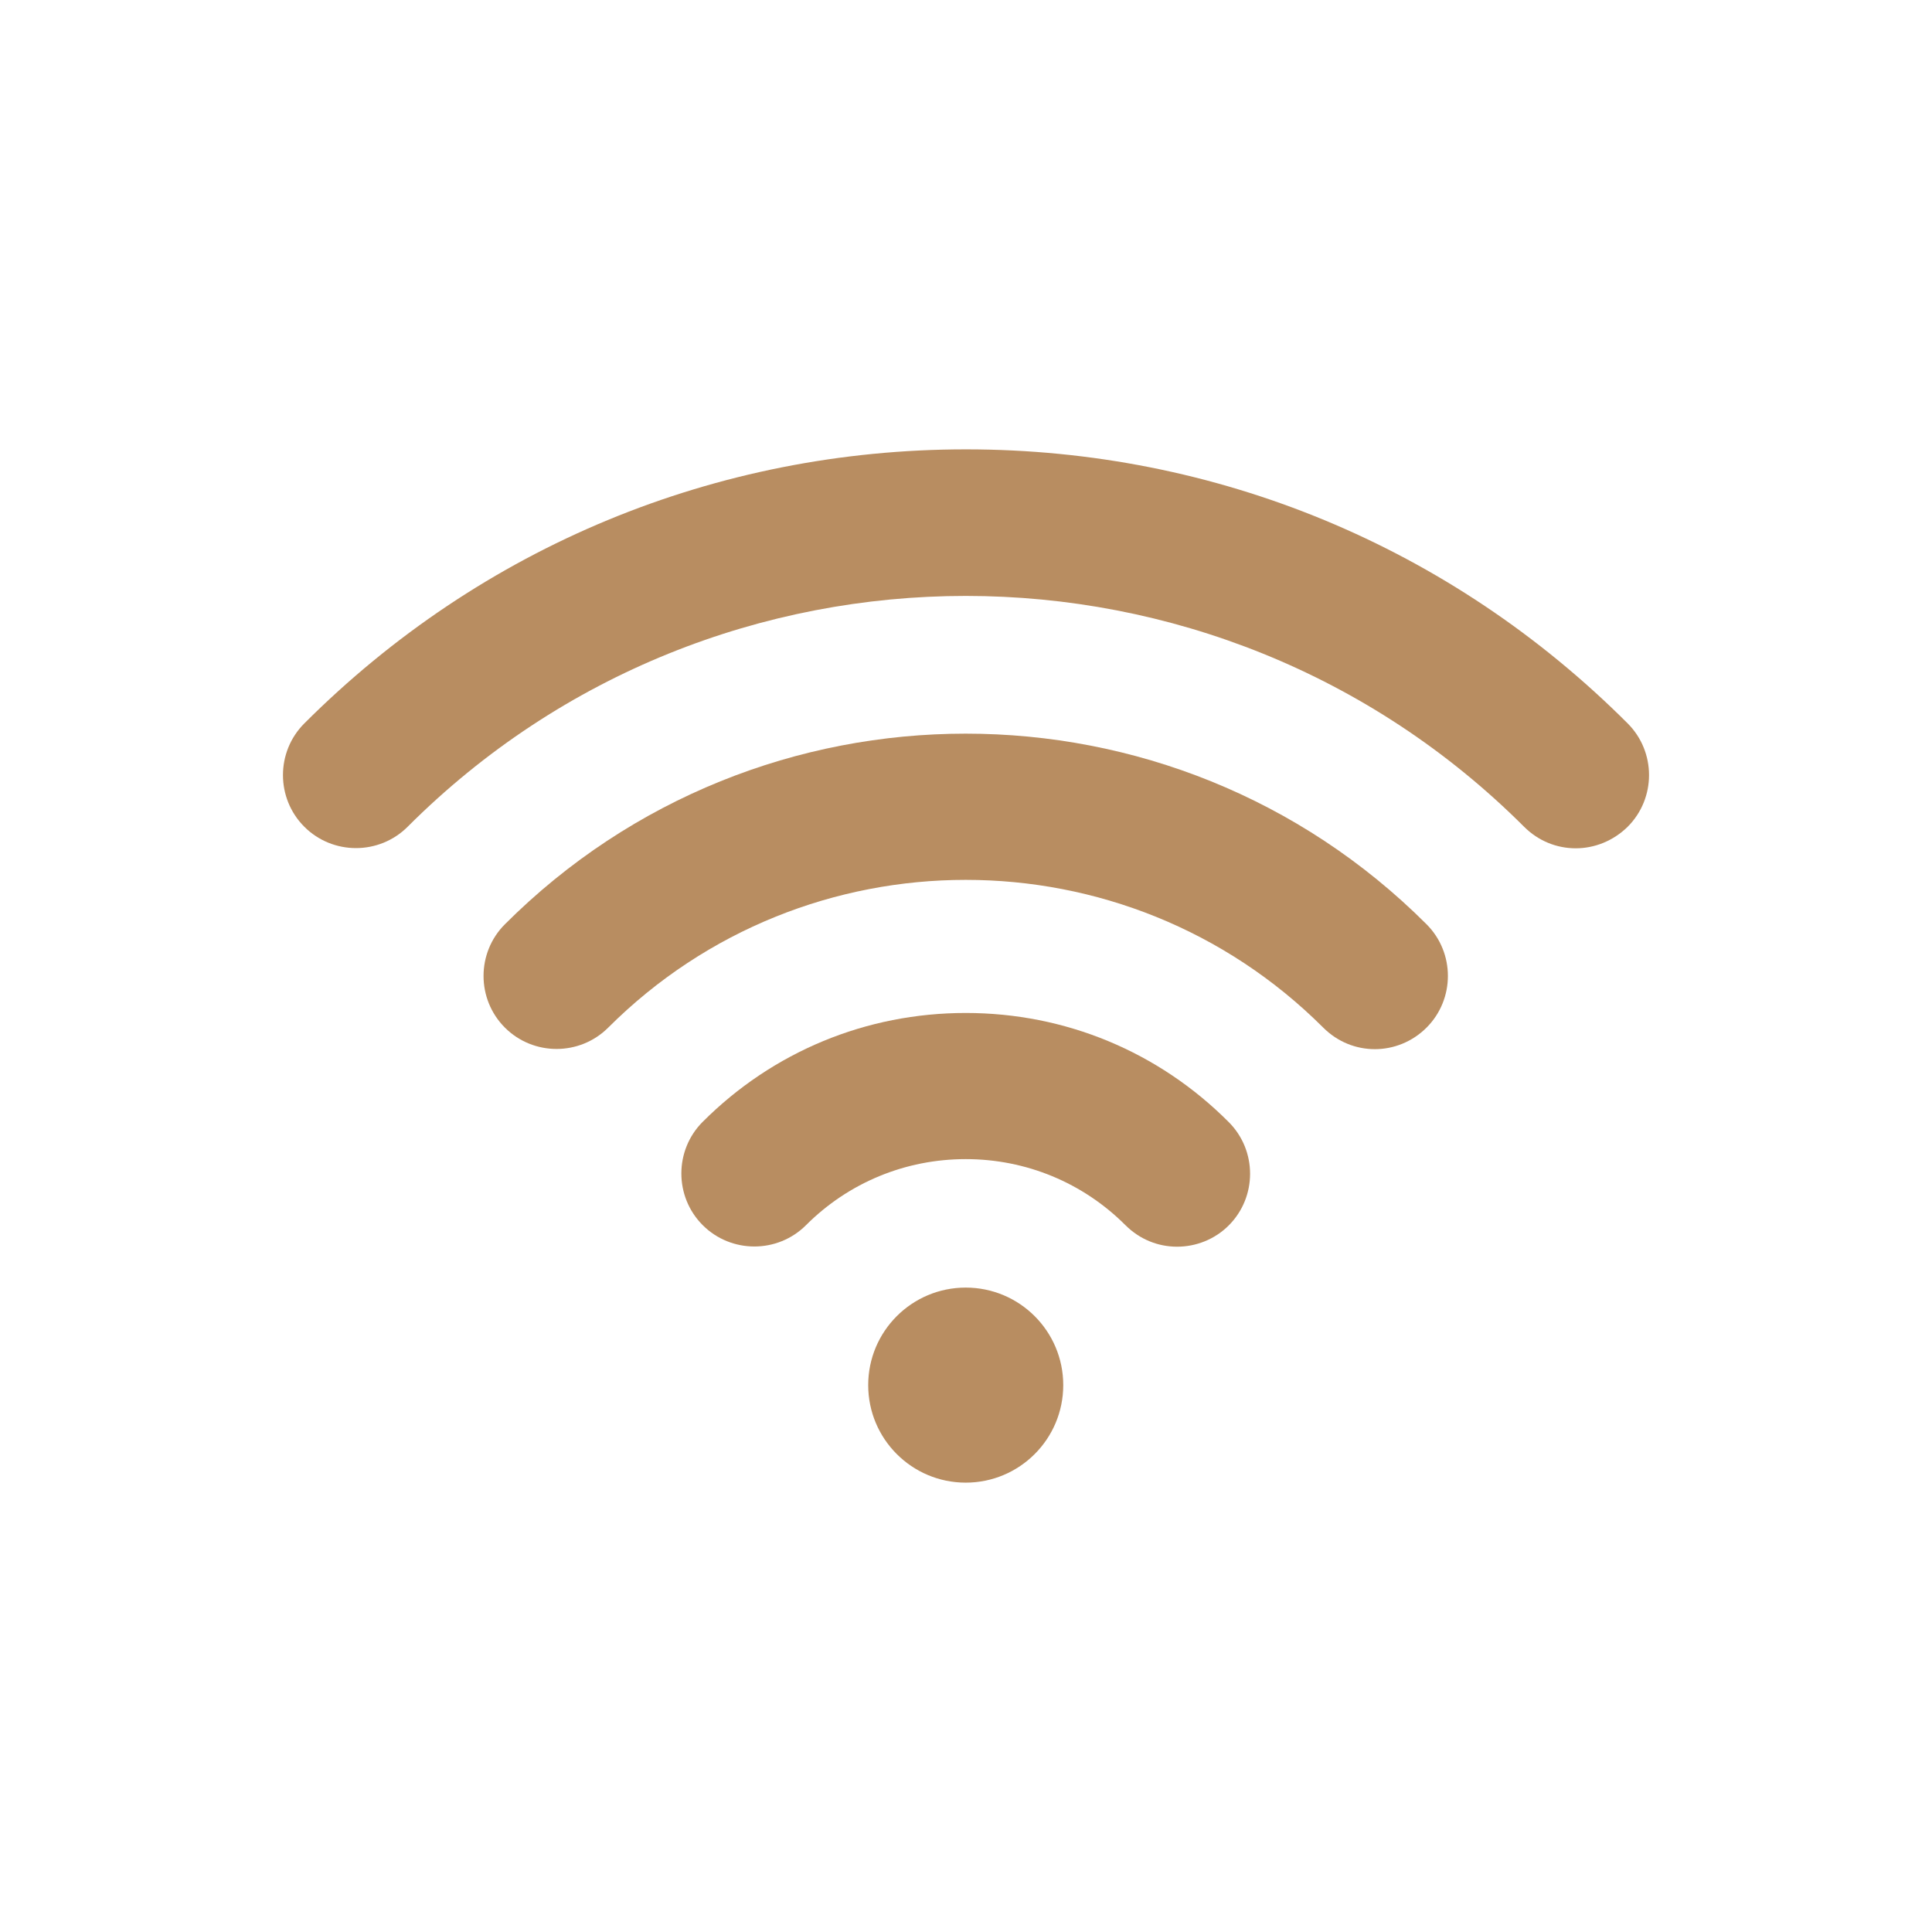 <?xml version="1.0" encoding="UTF-8"?>
<!DOCTYPE svg PUBLIC "-//W3C//DTD SVG 1.1//EN" "http://www.w3.org/Graphics/SVG/1.1/DTD/svg11.dtd">
<!-- Creator: CorelDRAW 2021 (64-Bit) -->
<svg xmlns="http://www.w3.org/2000/svg" xml:space="preserve" width="70px" height="70px" version="1.1" style="shape-rendering:geometricPrecision; text-rendering:geometricPrecision; image-rendering:optimizeQuality; fill-rule:evenodd; clip-rule:evenodd"
viewBox="0 0 21000 29700"
 xmlns:xlink="http://www.w3.org/1999/xlink"
 xmlns:xodm="http://www.corel.com/coreldraw/odm/2003">
 <defs>
  <style type="text/css">
   <![CDATA[
    .fil0 {fill:#B88D61;fill-rule:nonzero}
   ]]>
  </style>
 </defs>
 <g id="Слой_x0020_1">
  <g id="_1013960960">
   <g>
    <g>
     <path class="fil0" d="M16785.77 16128.39c-288.81,0 -573.36,-110.43 -794.22,-331.28 -3032.46,-3028.21 -7959.15,-3028.21 -10991.61,0 -437.46,437.46 -1150.98,437.46 -1588.43,0 -437.45,-437.46 -437.46,-1150.98 0,-1588.43 3907.37,-3907.37 10261.1,-3907.37 14168.47,0 437.46,437.46 437.46,1150.98 0,1588.43 -220.84,220.85 -509.65,331.28 -794.21,331.28z"/>
    </g>
    <g>
     <path class="fil0" d="M13744.82 19165.1c-288.81,0 -573.36,-110.43 -794.22,-331.28 -654.06,-654.06 -1528.97,-1015.07 -2454.85,-1015.07 -925.88,0 -1800.79,361.01 -2454.85,1015.07 -437.46,437.46 -1150.98,437.46 -1588.43,0 -437.46,-437.46 -437.46,-1150.98 0,-1588.43 1078.77,-1078.77 2514.31,-1673.37 4043.28,-1673.37 1528.97,0 2964.51,594.6 4043.28,1677.62 437.46,437.46 437.46,1150.98 0,1588.43 -216.6,216.6 -505.41,327.03 -794.21,327.03z"/>
    </g>
    <g>
     <circle class="fil0" cx="10495.75" cy="21292.92" r="1499.24"/>
    </g>
    <g>
     <path class="fil0" d="M19873.44 13040.72c-288.81,0 -573.36,-110.43 -794.22,-331.28 -4735.56,-4731.32 -12431.39,-4731.32 -17162.71,0 -437.46,437.46 -1150.98,437.46 -1588.43,0 -437.45,-437.46 -437.46,-1150.98 0,-1588.43 2718.17,-2718.17 6328.24,-4213.17 10171.91,-4213.17 3843.67,0 7453.74,1494.99 10171.91,4213.17 437.46,437.46 437.46,1150.98 0,1588.43 -225.09,220.85 -513.9,331.28 -798.46,331.28z"/>
    </g>
   </g>
  </g>
  <g id="_1013955248">
  </g>
  <g id="_1013957408">
  </g>
  <g id="_1013957072">
  </g>
  <g id="_1013957648">
  </g>
  <g id="_1013955008">
  </g>
  <g id="_1013957360">
  </g>
  <g id="_1013956352">
  </g>
  <g id="_1013956640">
  </g>
  <g id="_1013957024">
  </g>
  <g id="_1013953520">
  </g>
  <g id="_1013954672">
  </g>
  <g id="_1013954576">
  </g>
  <g id="_1013952224">
  </g>
  <g id="_1013953040">
  </g>
  <g id="_1013952176">
  </g>
 </g>
</svg>
